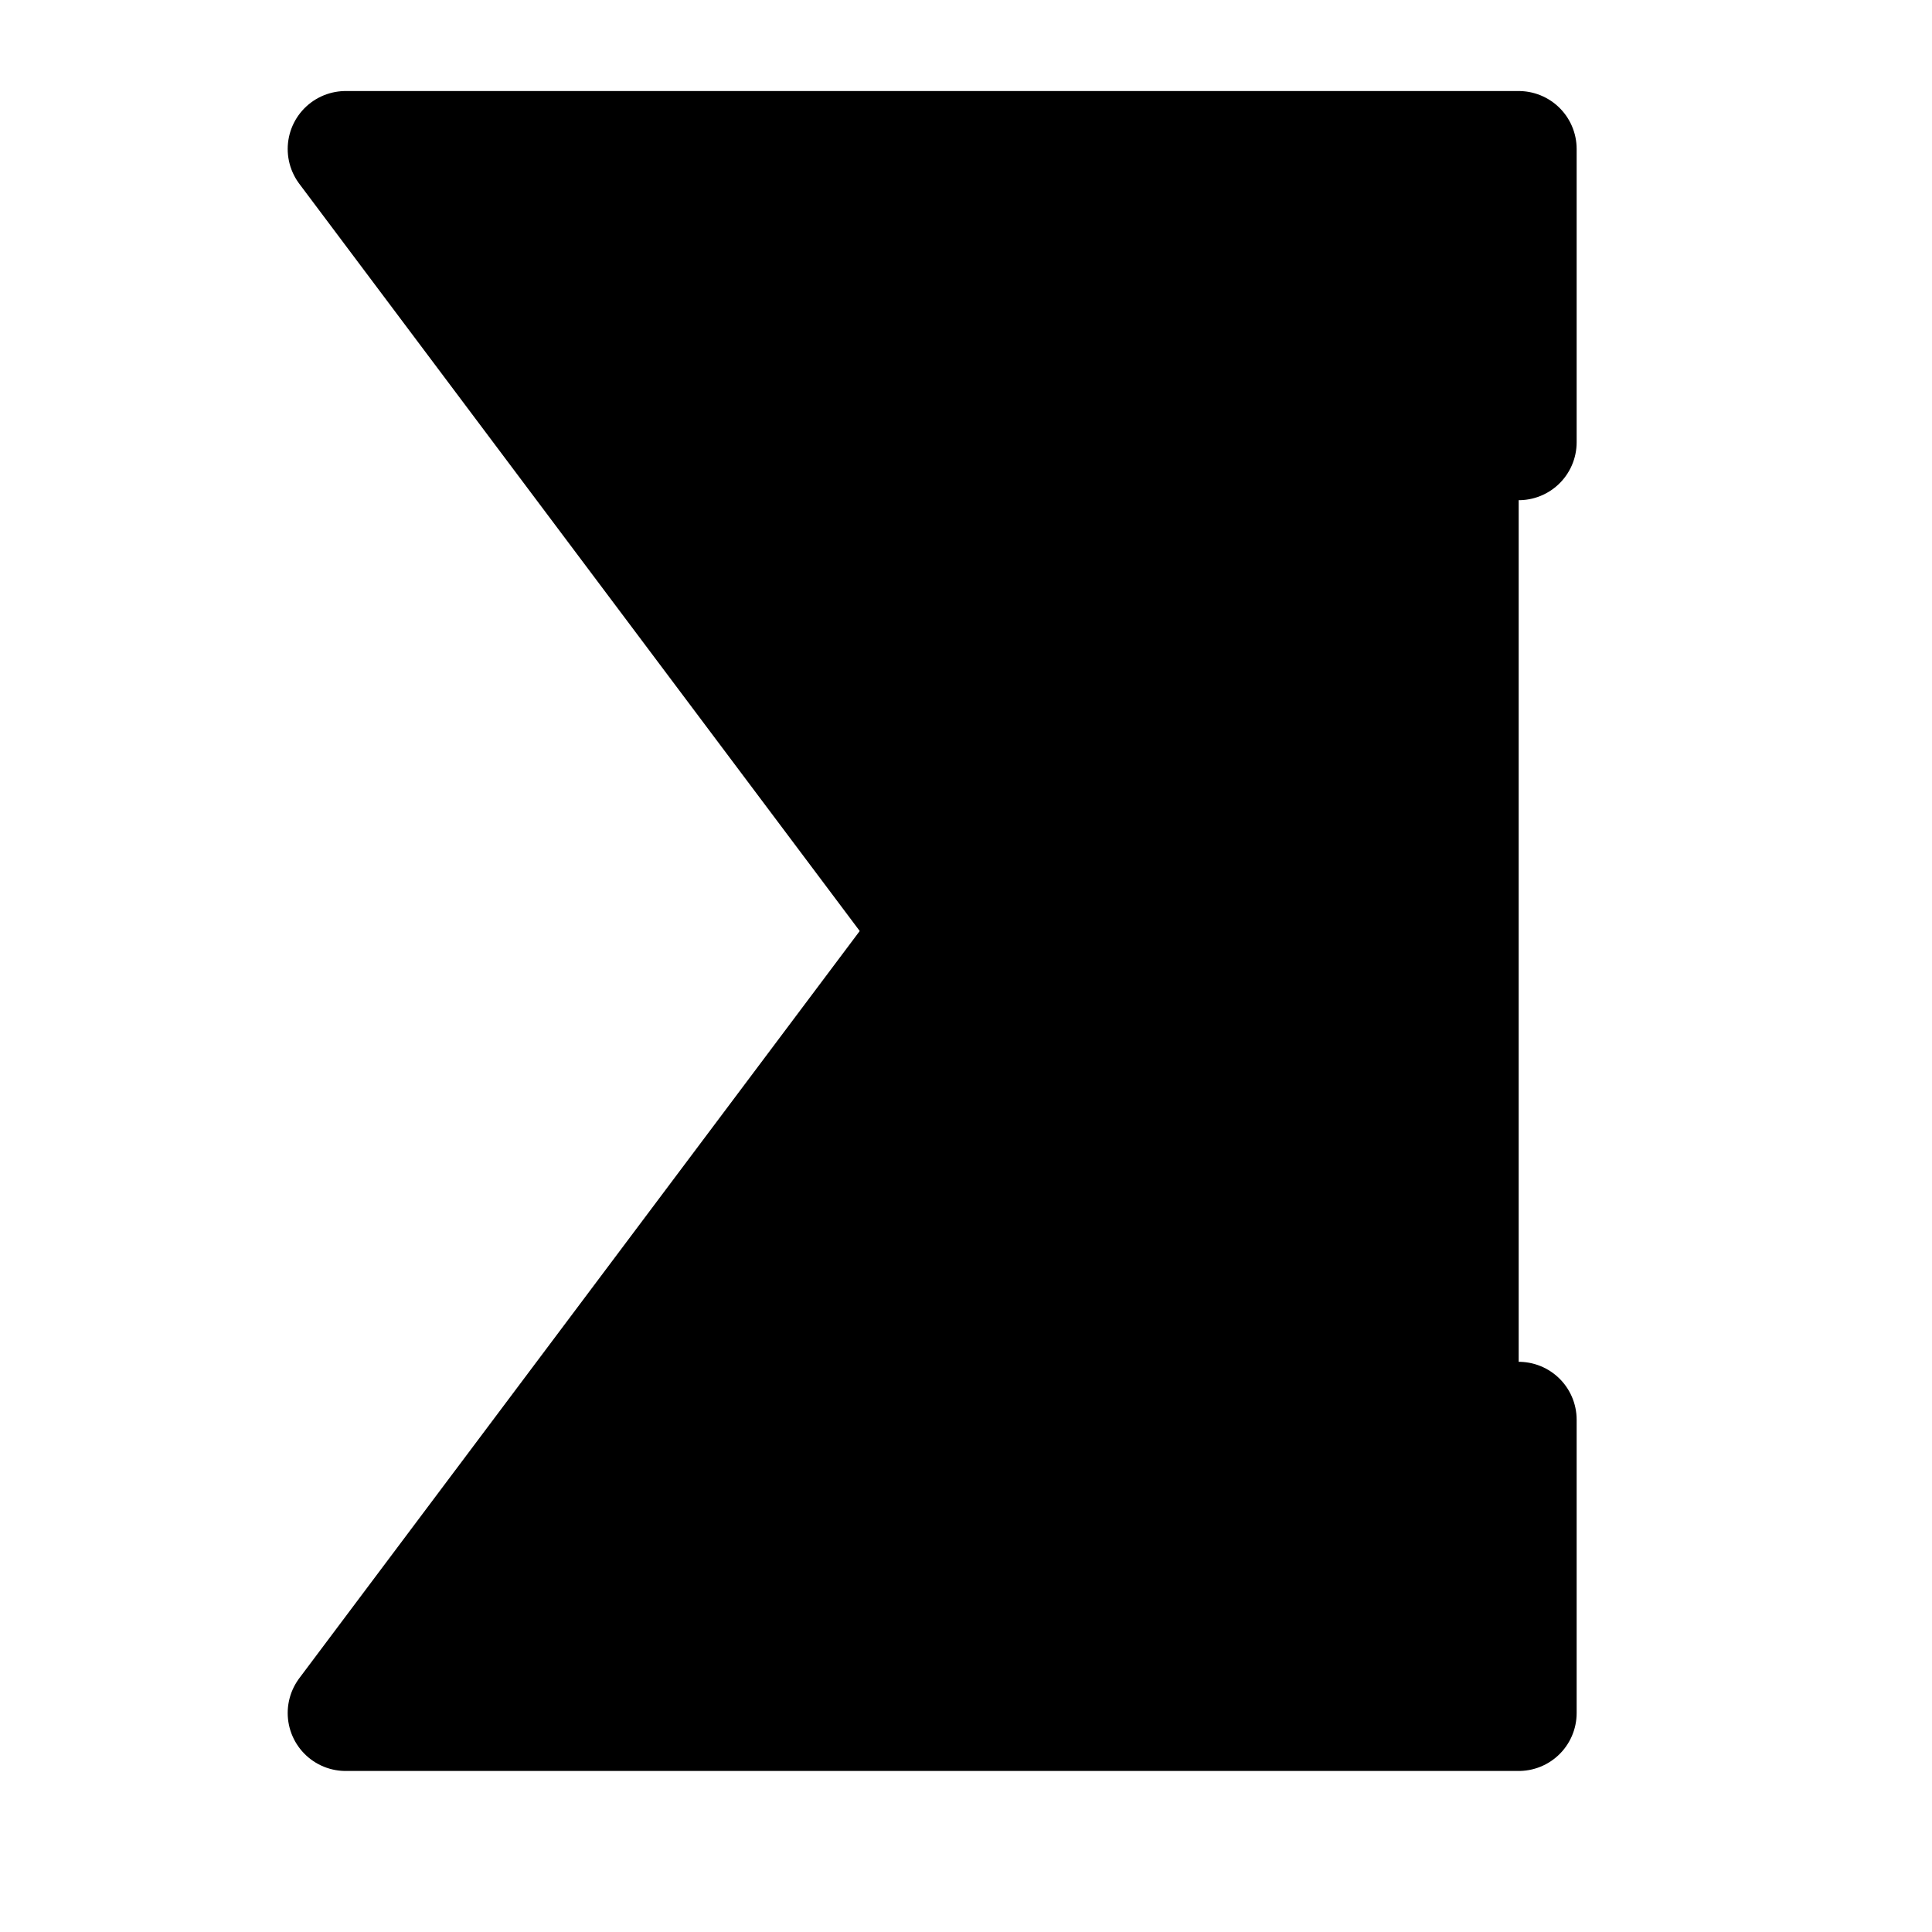 <?xml version="1.0" encoding="UTF-8" standalone="no"?>
<!DOCTYPE svg PUBLIC "-//W3C//DTD SVG 1.1//EN" "http://www.w3.org/Graphics/SVG/1.1/DTD/svg11.dtd">
<!-- Created with Vectornator (http://vectornator.io/) -->
<svg  stroke-miterlimit="10"  version="1.1" viewBox="0 0 100 100"  xmlns="http://www.w3.org/2000/svg" xmlns:xlink="http://www.w3.org/1999/xlink">
<defs/>
<g fill="currentColor" stroke="currentColor">
<path d="M78.607 22.89L78.607 7.712L17.891 7.712L48.249 48.189L17.891 88.665L78.607 88.665L78.607 73.487" opacity="1"  stroke-linecap="round" stroke-linejoin="round" stroke-width="6"/>
</g>
</svg>
